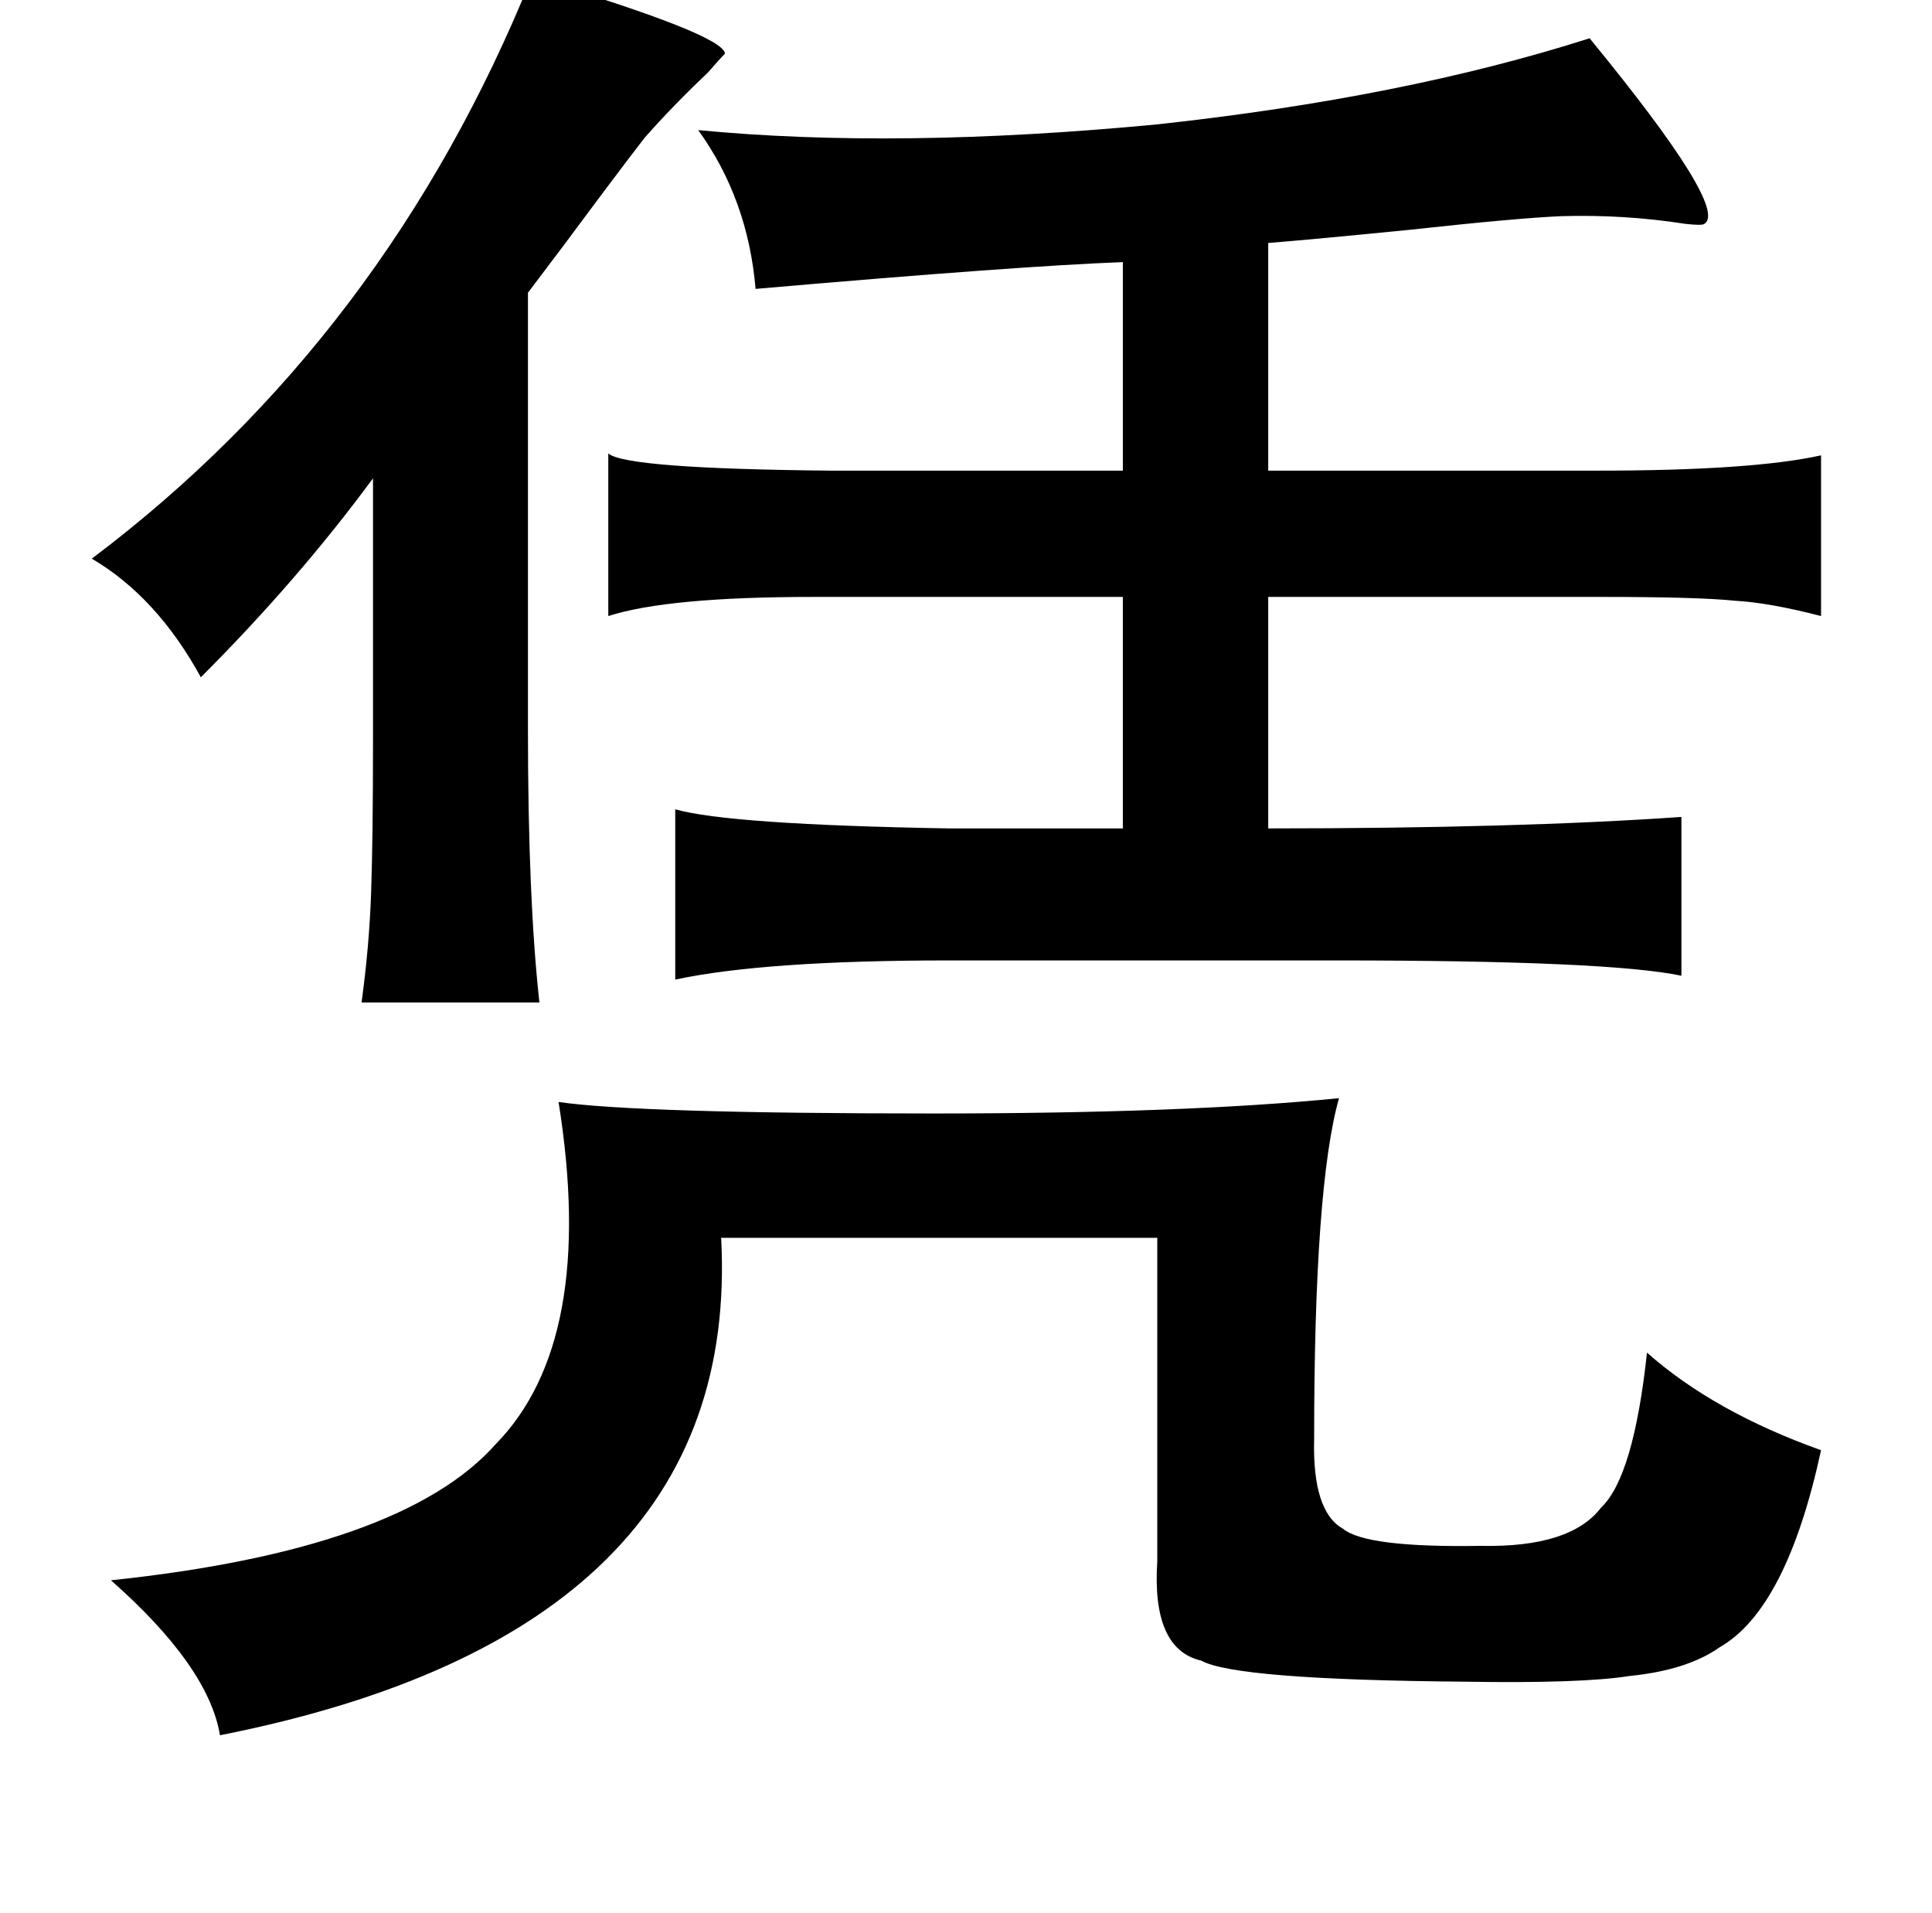 <?xml version="1.0" standalone="no"?>
<!DOCTYPE svg PUBLIC "-//W3C//DTD SVG 1.1//EN" "http://www.w3.org/Graphics/SVG/1.1/DTD/svg11.dtd" >
<svg xmlns="http://www.w3.org/2000/svg" xmlns:xlink="http://www.w3.org/1999/xlink" version="1.1" viewBox="-10 0 1010 1000">
   <path fill="currentColor"
d="M268 -12q100 30 101 40q-2 2 -9 10q-18 17 -33 34q-7 9 -22 29q-23 31 -39 52v228q0 89 6 143h-93q4 -29 5 -57q1 -29 1 -80v-137q-39 53 -90 104q-23 -42 -57 -62q154 -116 230 -304zM821 20q73 89 60 97q-1 1 -10 0q-32 -5 -65 -4q-23 1 -78 7q-50 5 -75 7v119h172
q81 0 117 -8v84q-27 -7 -45 -8q-19 -2 -70 -2h-174v121q130 0 216 -6v83q-38 -8 -181 -8h-202q-96 0 -143 10v-89q28 8 143 10h91v-121h-162q-76 0 -107 10v-85q9 8 117 9h152v-109q-54 2 -192 14q-4 -47 -30 -83q104 10 240 -3q129 -14 226 -45zM282 576q42 6 196 6
q132 0 212 -8q-13 46 -13 178q-1 38 15 47q12 10 72 9q47 1 63 -20q17 -16 24 -81q35 31 91 51q-18 83 -53 103q-17 12 -47 15q-25 4 -86 3q-120 -1 -138 -11q-26 -6 -23 -52v-169h-228q11 206 -262 260q-6 -36 -57 -81q152 -16 201 -71q53 -54 33 -179z" />
</svg>
